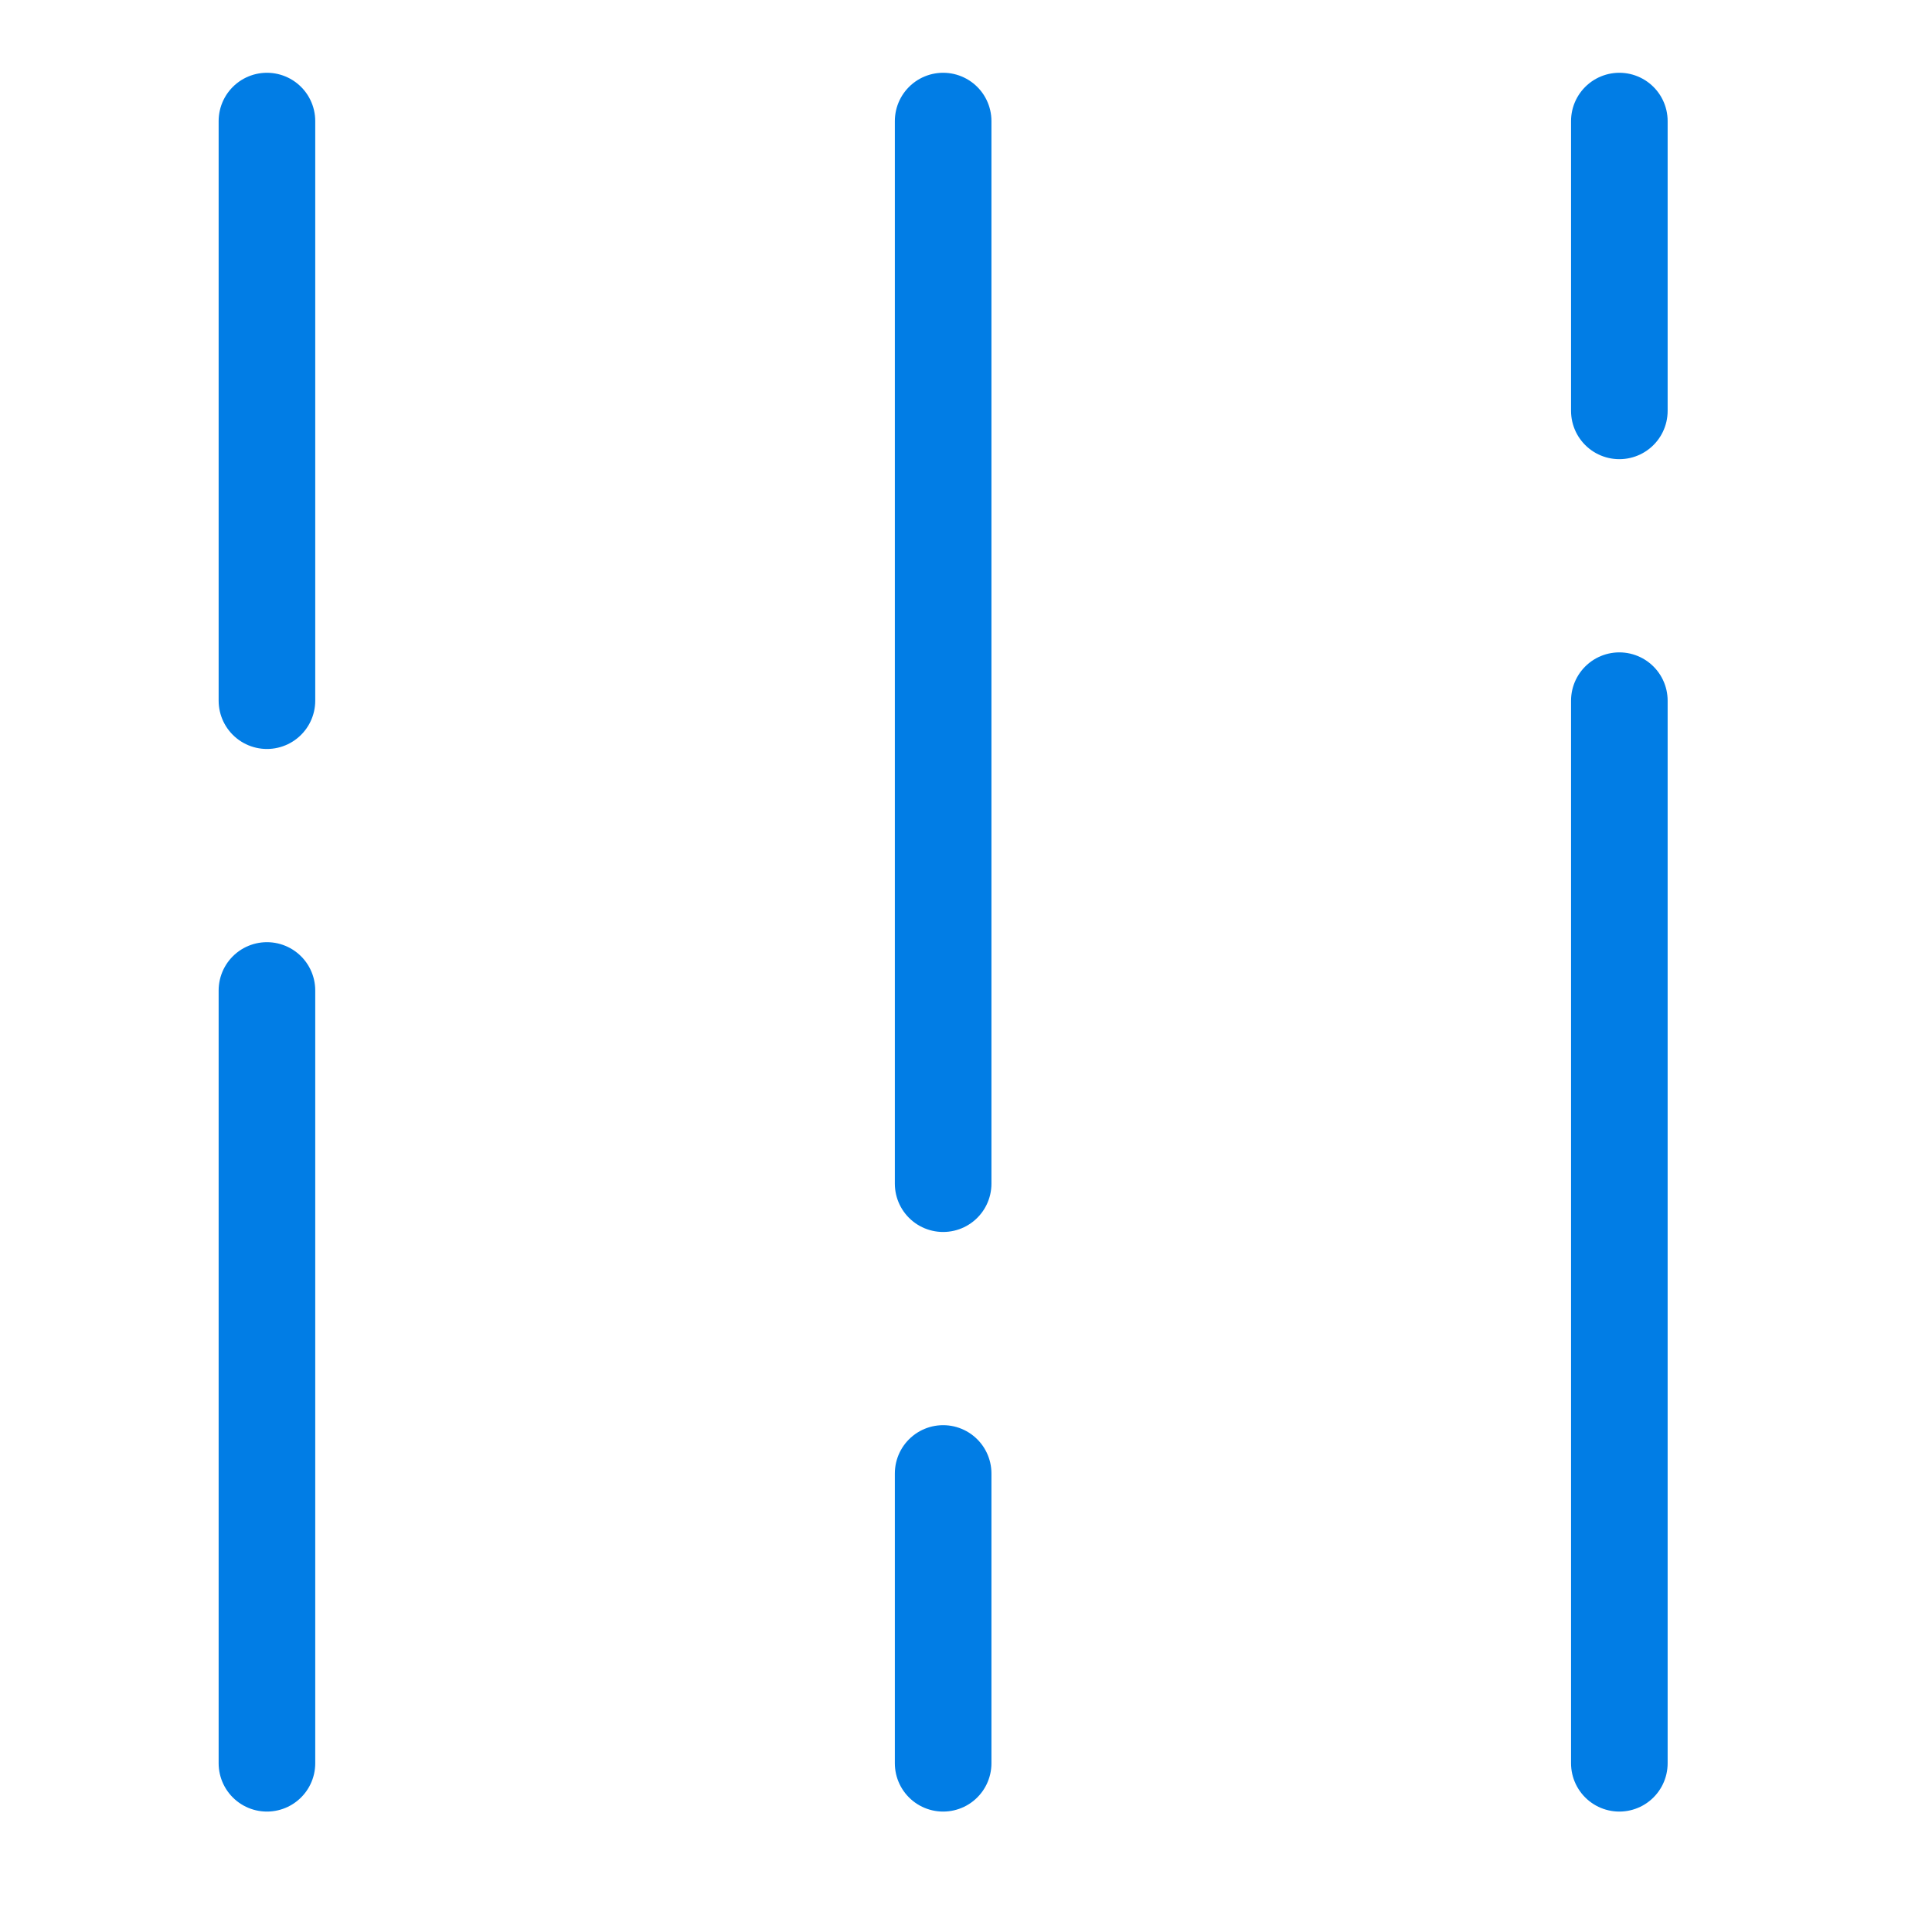 <svg xmlns="http://www.w3.org/2000/svg" xmlns:xlink="http://www.w3.org/1999/xlink" width="24" height="24" viewBox="0 0 24 24">
    <defs>
        <circle id="a" cx="10.8" cy="15.6" r="2.4"/>
        <mask id="d" width="4.8" height="4.8" x="0" y="0" fill="#fff">
            <use xlink:href="#a"/>
        </mask>
        <circle id="b" cx="19.2" cy="6" r="2.4"/>
        <mask id="e" width="4.8" height="4.8" x="0" y="0" fill="#fff">
            <use xlink:href="#b"/>
        </mask>
        <circle id="c" cx="2.4" cy="9.6" r="2.4"/>
        <mask id="f" width="4.8" height="4.8" x="0" y="0" fill="#fff">
            <use xlink:href="#c"/>
        </mask>
    </defs>
    <g fill="none" fill-rule="evenodd" stroke="#017DE5" transform="translate(.916 .904)">
        <path stroke-linecap="round" stroke-linejoin="round" stroke-width="1.2" d="M2.4.6v7.2M2.4 11.4V21M10.8.6v13.2M10.8 17.4V21M19.2.6v3.6M19.2 7.8V21"/>
        <use stroke-linecap="square" stroke-width="2.4" mask="url(#d)" xlink:href="#a"/>
        <use stroke-linecap="square" stroke-width="2.4" mask="url(#e)" xlink:href="#b"/>
        <use stroke-linecap="square" stroke-width="2.4" mask="url(#f)" xlink:href="#c"/>
    </g>
</svg>
